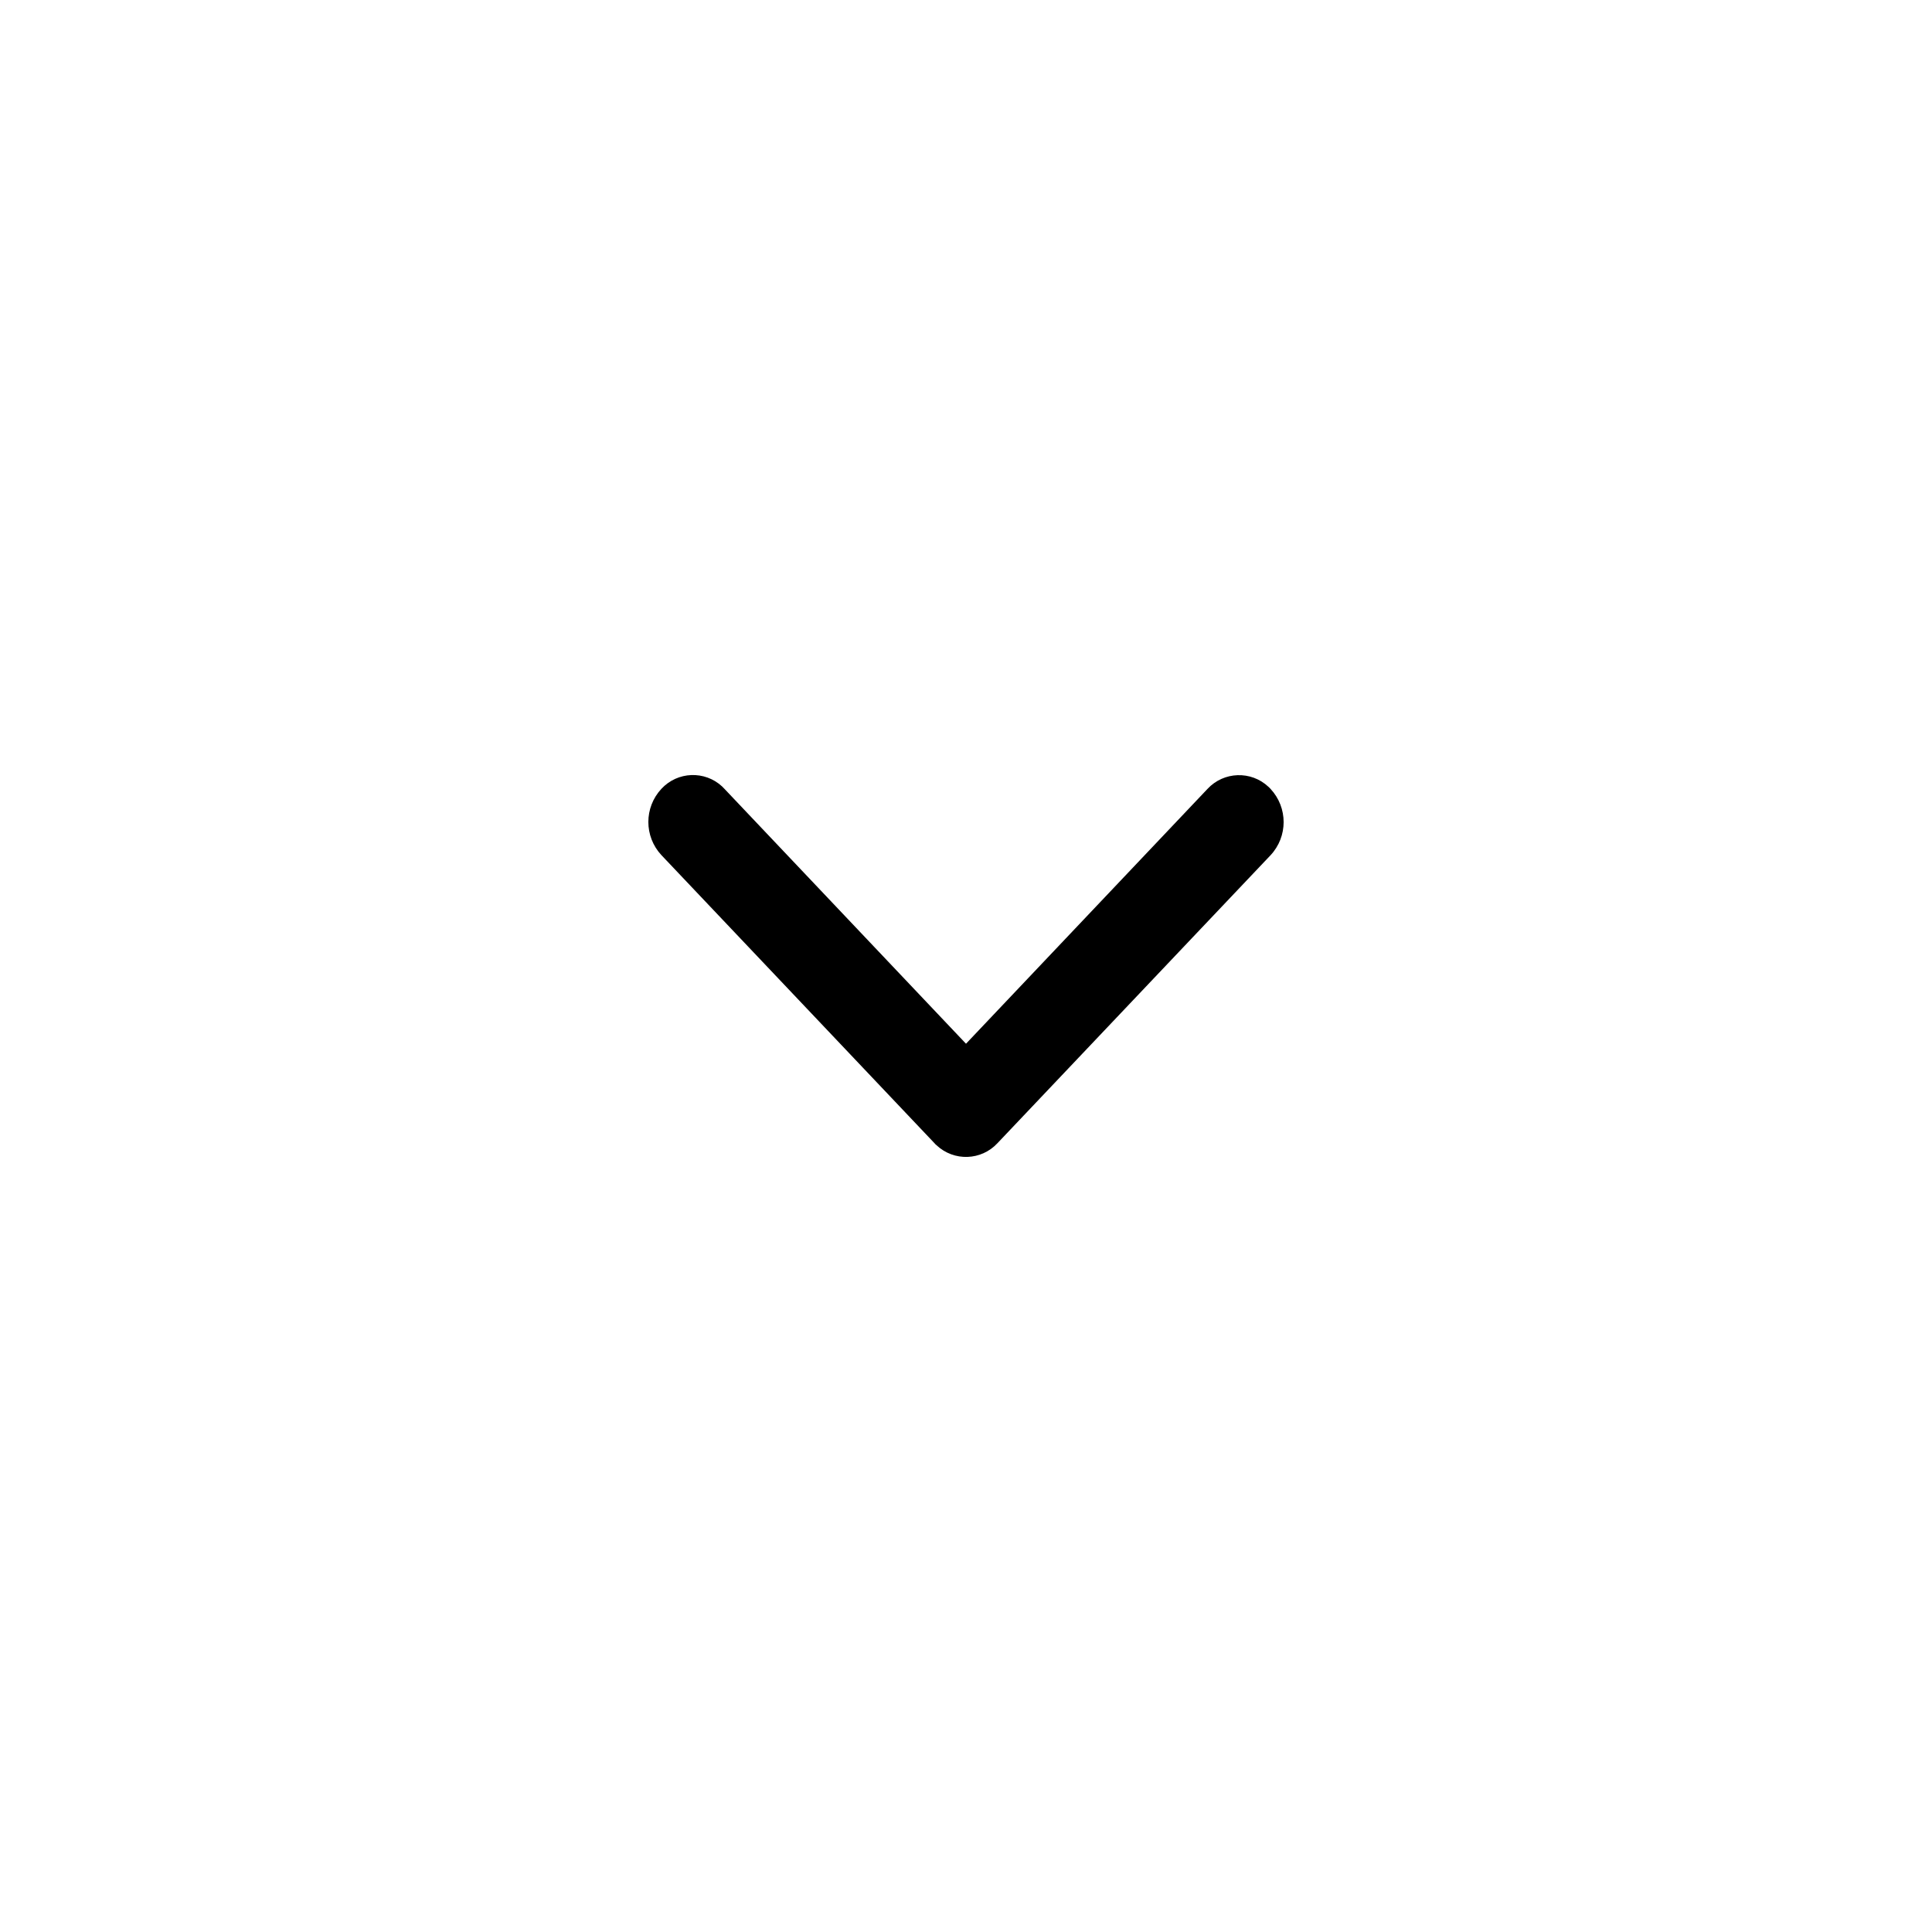 <?xml version="1.0" encoding="utf-8"?>
<!-- Generator: Adobe Illustrator 17.0.0, SVG Export Plug-In . SVG Version: 6.00 Build 0)  -->
<!DOCTYPE svg PUBLIC "-//W3C//DTD SVG 1.1//EN" "http://www.w3.org/Graphics/SVG/1.1/DTD/svg11.dtd">
<svg version="1.1" id="图层_1" xmlns="http://www.w3.org/2000/svg" xmlns:xlink="http://www.w3.org/1999/xlink" x="0px" y="0px"
	 width="30px" height="30px" viewBox="0 0 30 30" enable-background="new 0 0 30 30" xml:space="preserve">
<path id="arrows_down_icon_拷贝_9" d="M14.51,17.751l-4.24-4.473c-0.27-0.29-0.27-0.739,0-1.029
	c0.251-0.271,0.674-0.287,0.944-0.036c0.012,0.012,0.024,0.024,0.036,0.037L15,16.207l3.75-3.957
	c0.252-0.271,0.676-0.286,0.946-0.033c0.012,0.01,0.022,0.021,0.033,0.033c0.271,0.291,0.271,0.74,0,1.03l-4.24,4.471
	c-0.252,0.272-0.675,0.286-0.946,0.033C14.531,17.775,14.521,17.763,14.51,17.751z"/>
</svg>
